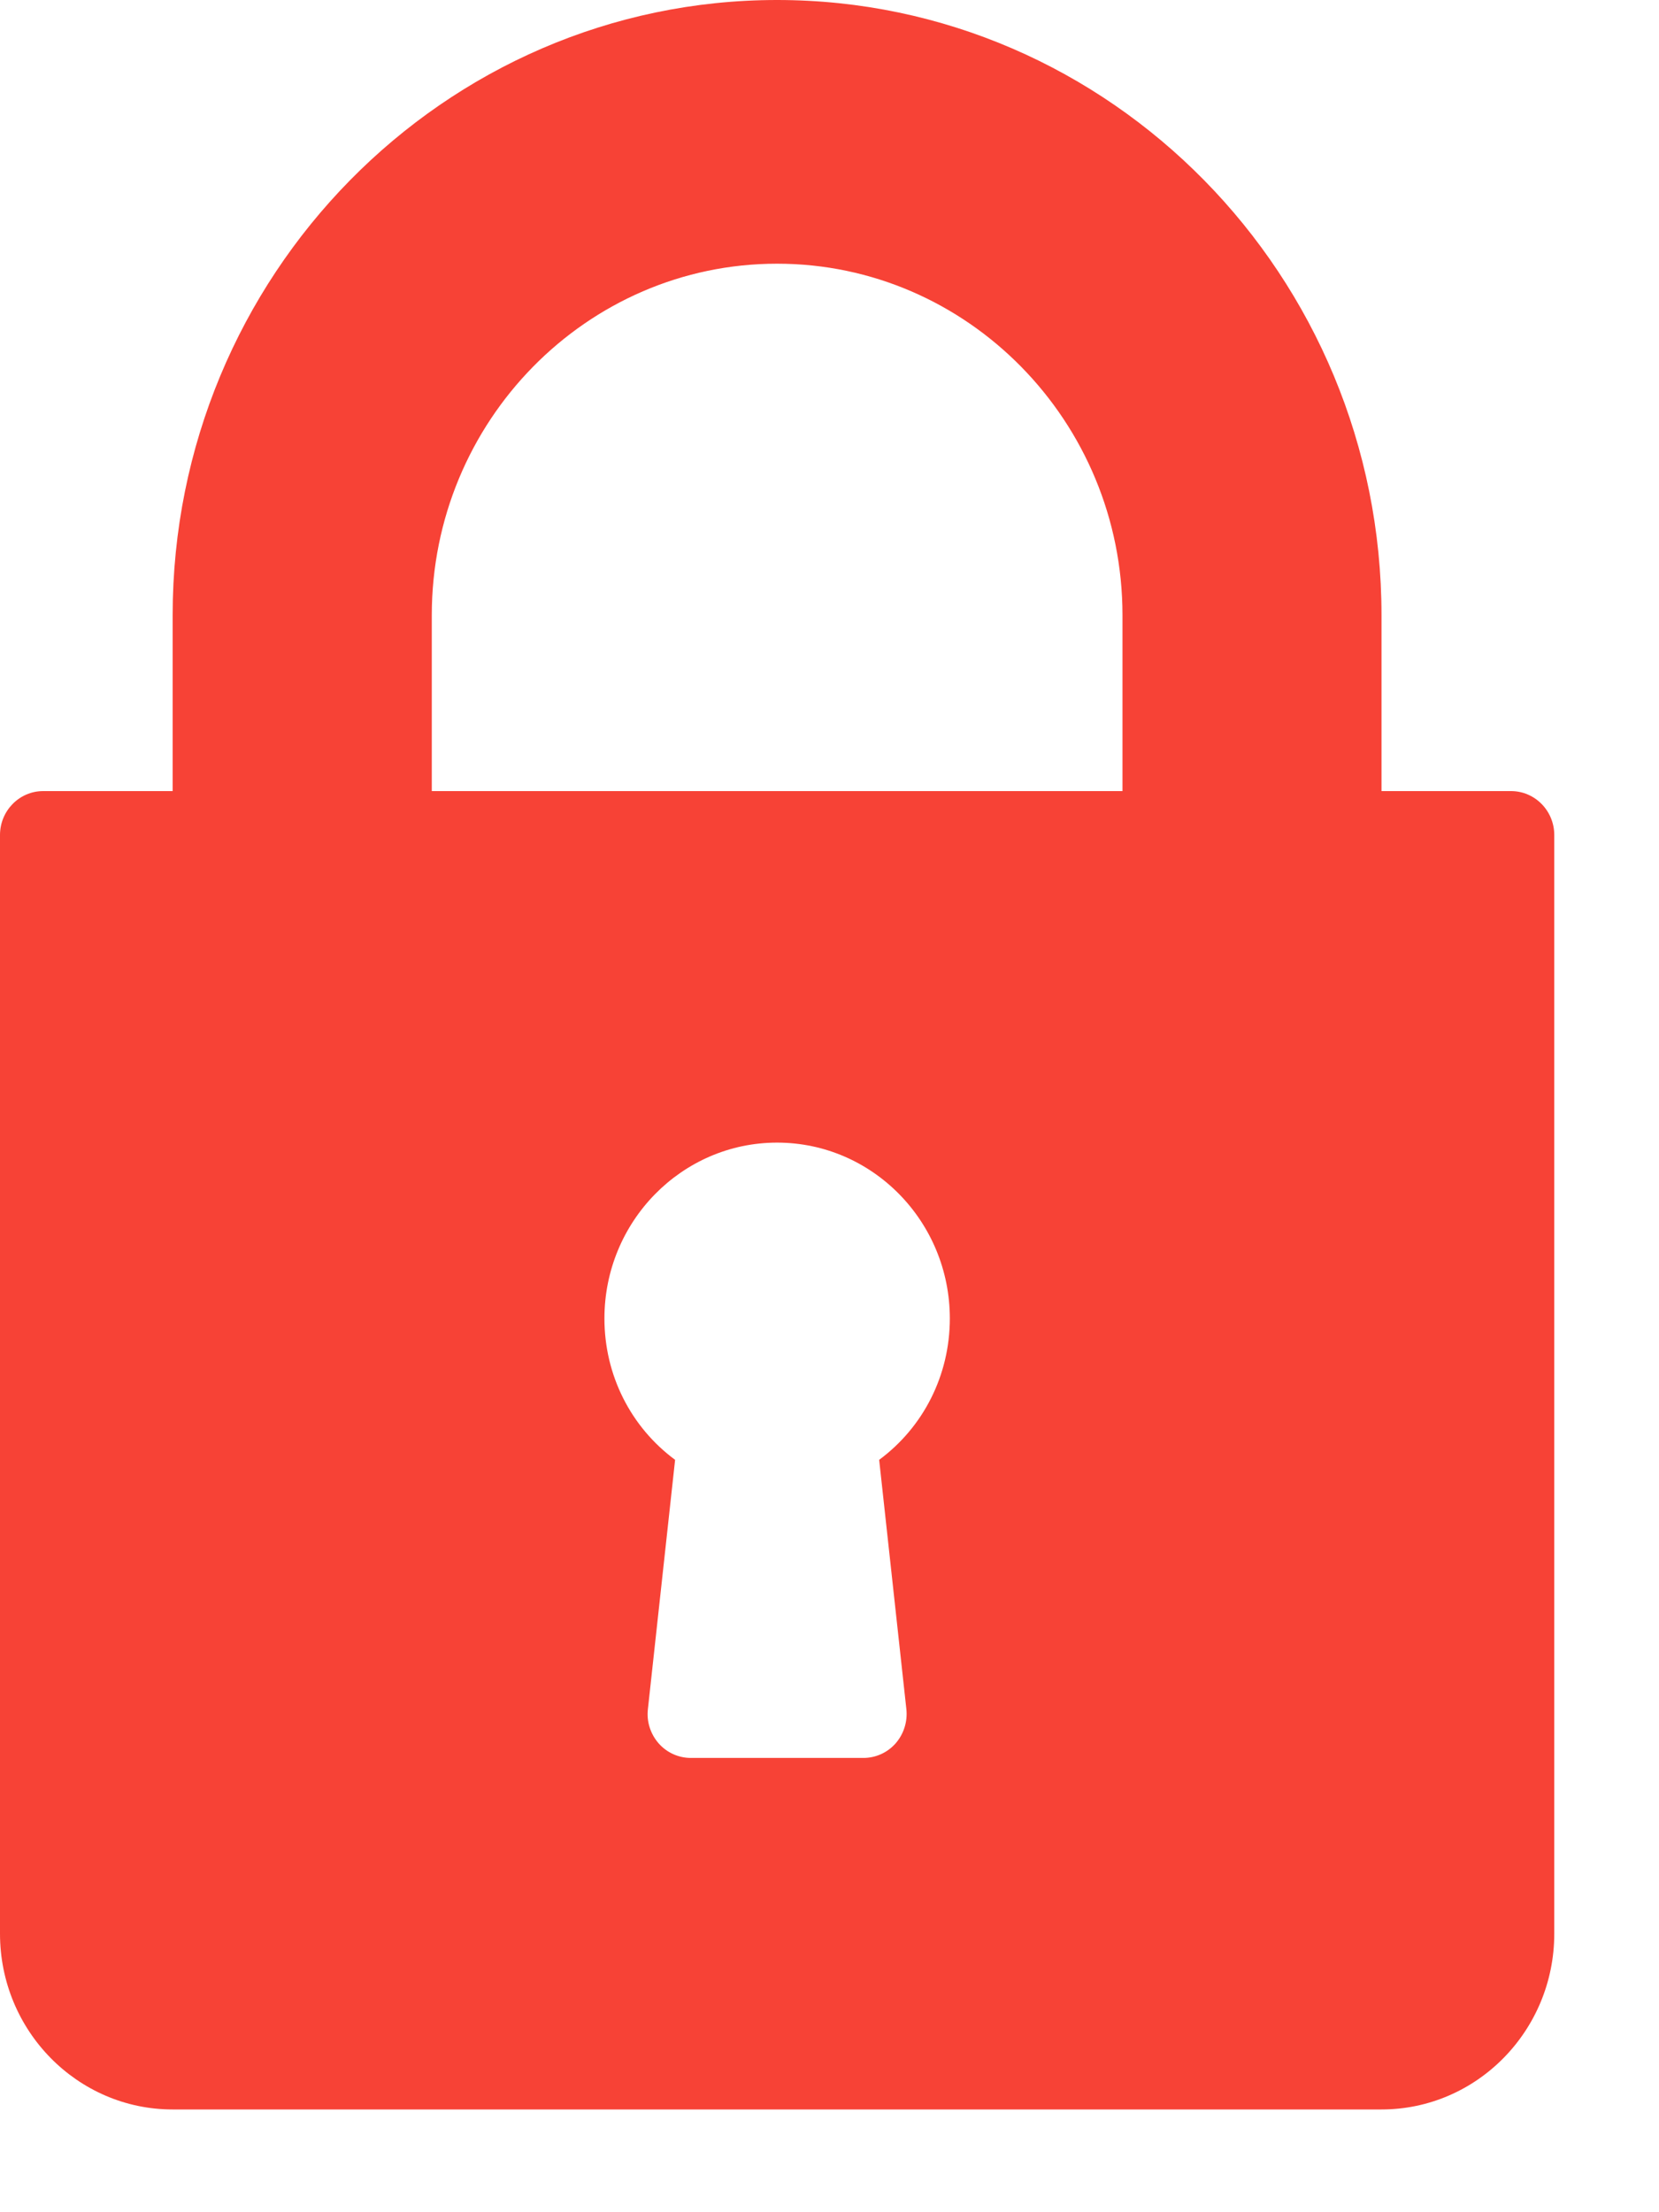 <?xml version="1.0" encoding="UTF-8"?>
<svg width="15px" height="20px" viewBox="0 0 15 20" version="1.1" xmlns="http://www.w3.org/2000/svg" xmlns:xlink="http://www.w3.org/1999/xlink">
    <!-- Generator: Sketch 52.2 (67145) - http://www.bohemiancoding.com/sketch -->
    <title>lock (1)</title>
    <desc>Created with Sketch.</desc>
    <g id="Page-1" stroke="none" stroke-width="1" fill="none" fill-rule="evenodd">
        <g id="Desktop__4" transform="translate(-183, -403)" fill="#F74236" fill-rule="nonzero">
            <g id="Group-2" transform="translate(160, 308)">
                <g id="lock-(1)" transform="translate(23, 95)">
                    <path d="M13.662,7.152 L12.491,7.152 L12.491,5.562 C12.491,2.495 10.04,0 7.026,0 C4.013,0 1.561,2.495 1.561,5.562 L1.561,7.152 L0.39,7.152 C0.175,7.152 0,7.33 0,7.549 L0,17.482 C0,18.359 0.7,19.071 1.561,19.071 L12.491,19.071 C13.352,19.071 14.053,18.359 14.053,17.482 L14.053,7.549 C14.053,7.33 13.878,7.152 13.662,7.152 Z M8.195,15.452 C8.207,15.564 8.172,15.676 8.098,15.761 C8.024,15.845 7.918,15.893 7.807,15.893 L6.246,15.893 C6.135,15.893 6.029,15.845 5.955,15.761 C5.881,15.676 5.845,15.564 5.858,15.452 L6.104,13.198 C5.704,12.902 5.465,12.433 5.465,11.92 C5.465,11.043 6.165,10.33 7.026,10.33 C7.888,10.33 8.588,11.043 8.588,11.92 C8.588,12.433 8.349,12.902 7.949,13.198 L8.195,15.452 Z M10.149,7.152 L3.904,7.152 L3.904,5.562 C3.904,3.81 5.304,2.384 7.026,2.384 C8.748,2.384 10.149,3.81 10.149,5.562 L10.149,7.152 Z" id="Shape"></path>
                </g>
            </g>
        </g>
    </g>
</svg>